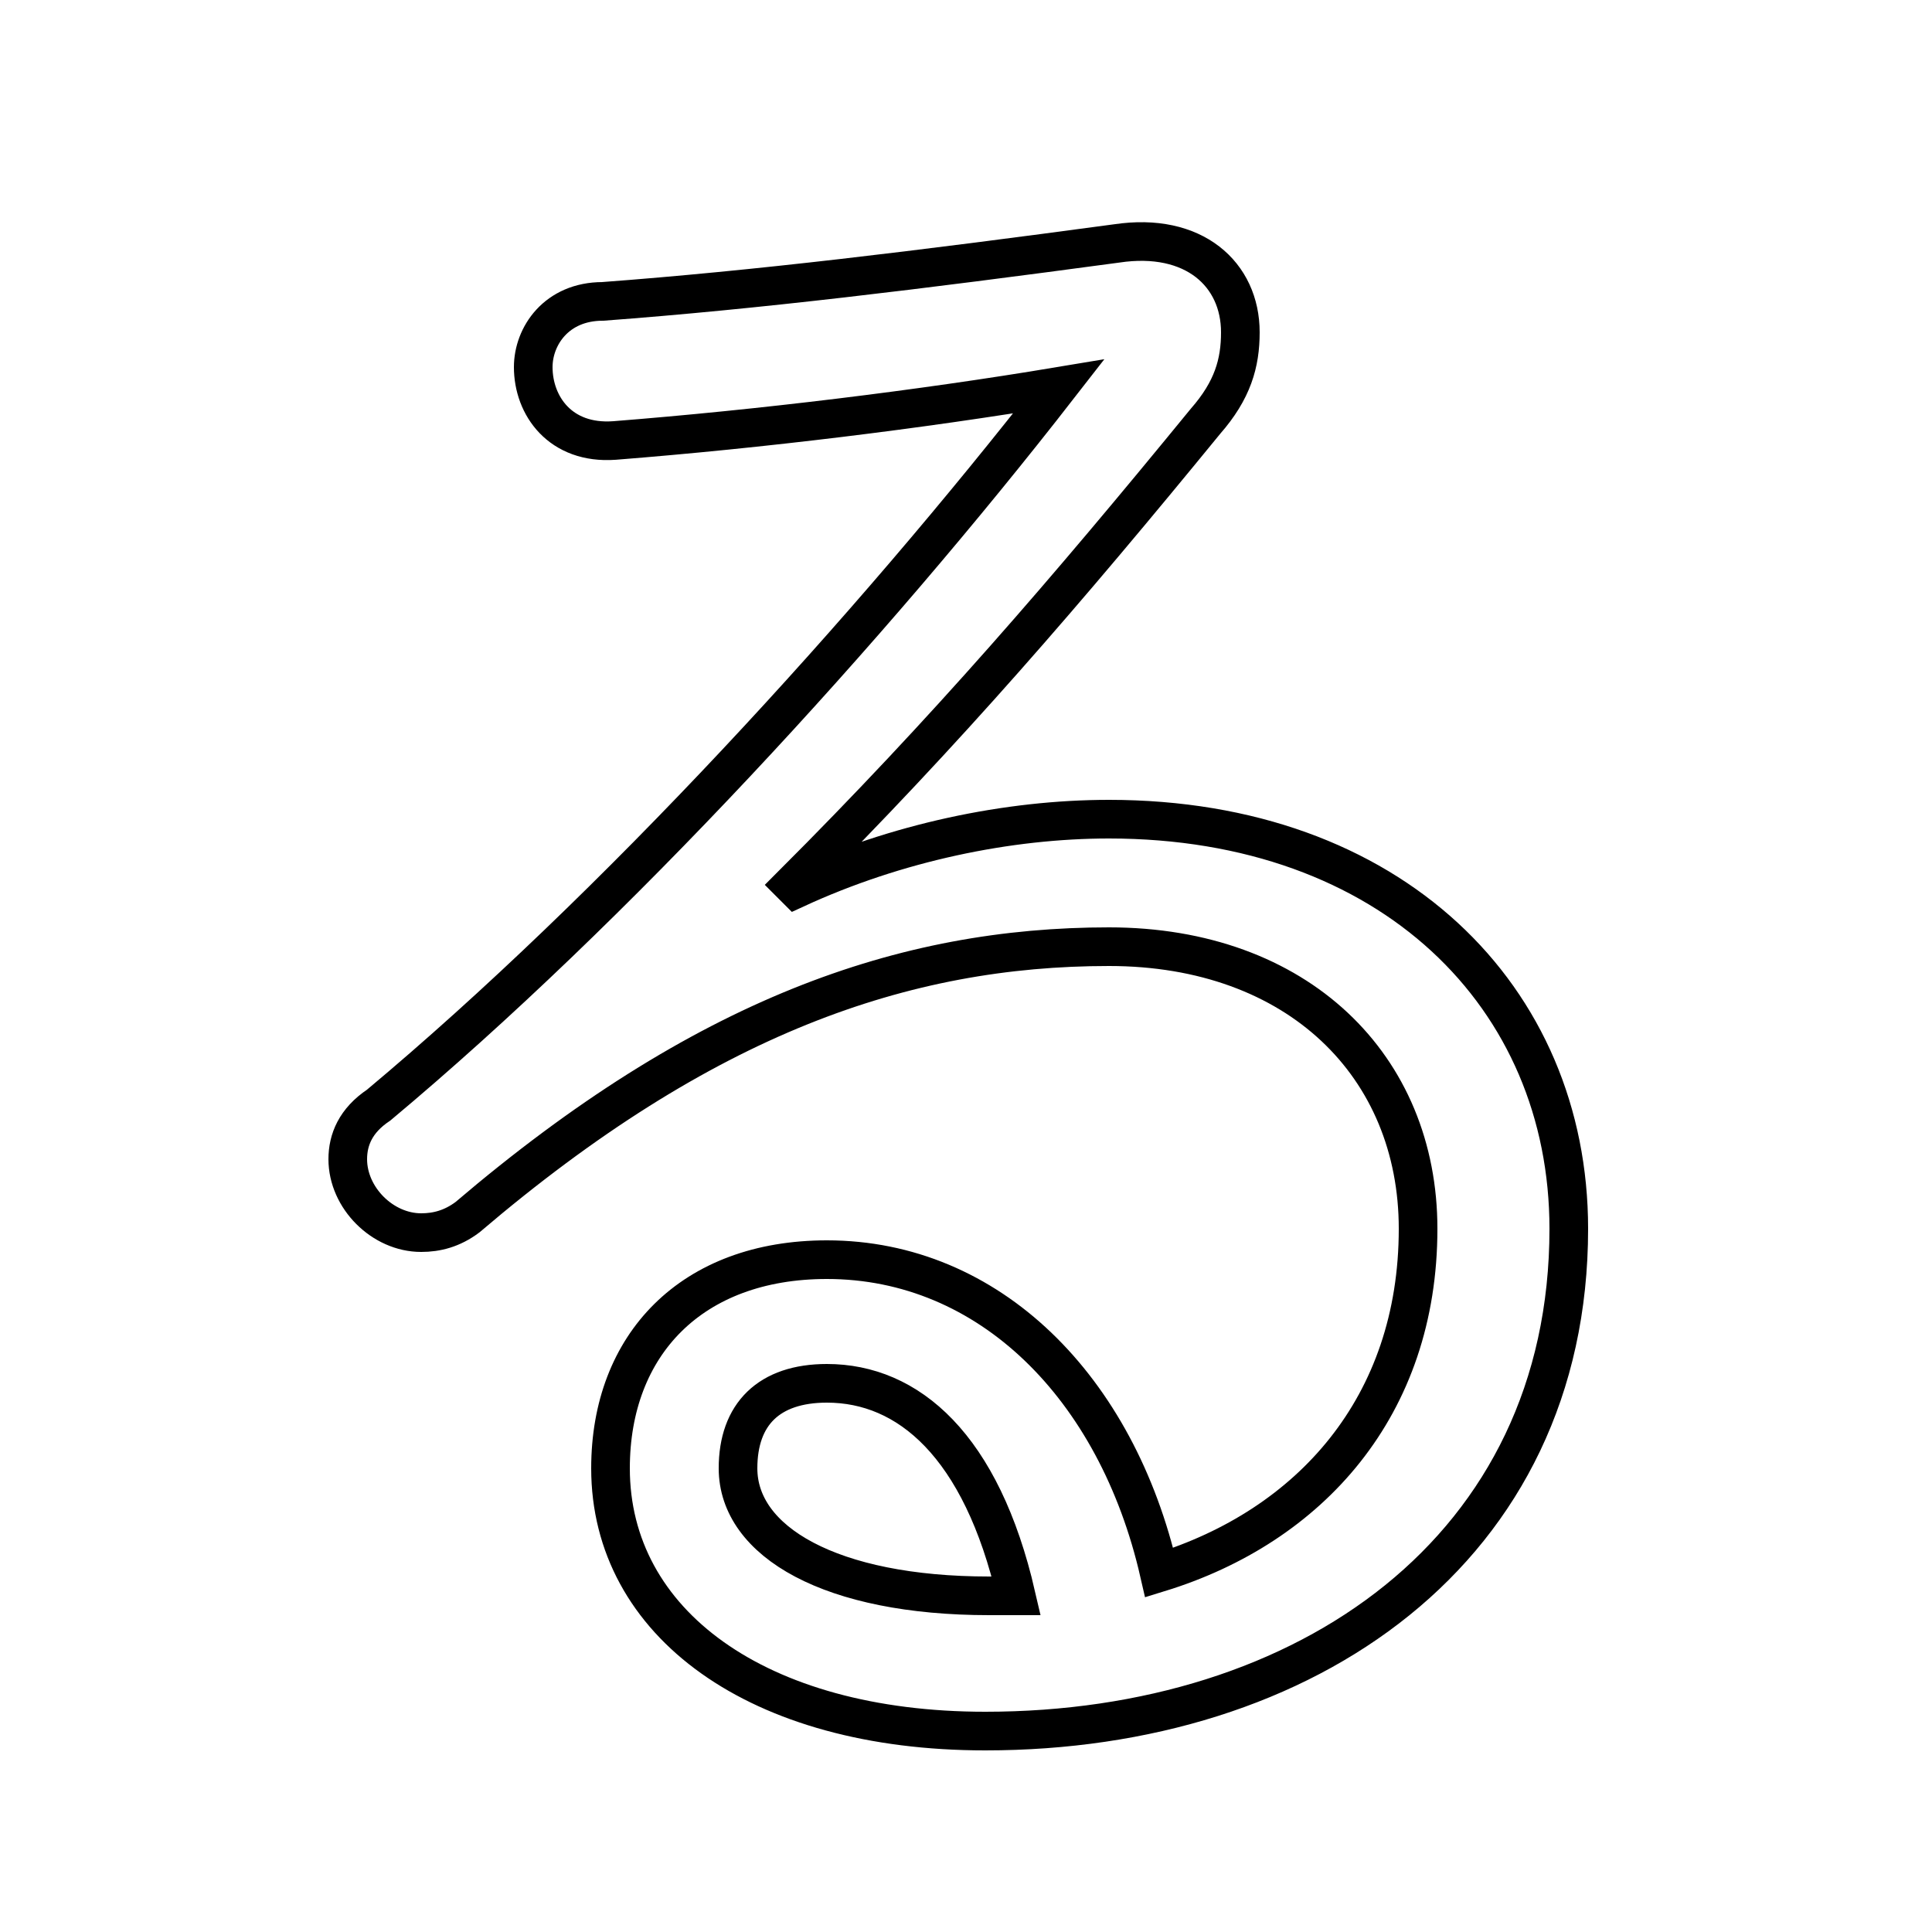 <svg xmlns="http://www.w3.org/2000/svg" viewBox="0 -44.0 50.0 50.0">
    <rect x="0" y="-44.0" width="50.0" height="50.0" fill="#808080" stroke="none"/>
    <g transform="scale(1, -1)">
        <!-- ボディの枠 -->
        <rect x="0" y="-6.0" width="50.0" height="50.0"
            stroke="white" fill="white"/>
        <!-- グリフ座標系の原点 -->
        <circle cx="0" cy="0" r="5" fill="white"/>
        <!-- グリフのアウトライン -->
        <g style="fill:none;stroke:#000000;stroke-width:1;">
<path d="M 26.3 2.7 C 26.1 2.7 25.8 2.7 25.6 2.7 C 21.5 2.7 19.1 4.1 19.1 6.0 C 19.1 7.4 19.9 8.2 21.4 8.2 C 23.5 8.2 25.4 6.6 26.3 2.7 Z M 20.5 21.1 C 24.5 25.1 27.6 28.7 31.2 33.1 C 31.9 33.9 32.1 34.6 32.1 35.4 C 32.1 36.9 30.9 38.0 28.9 37.7 C 23.7 37.0 19.6 36.5 15.6 36.2 C 14.4 36.2 13.8 35.3 13.8 34.5 C 13.8 33.5 14.5 32.5 15.9 32.6 C 19.7 32.9 23.8 33.4 27.4 34.0 C 22.5 27.7 15.9 20.5 9.8 15.4 C 9.2 15.0 9.0 14.5 9.0 14.0 C 9.0 13.0 9.9 12.1 10.9 12.1 C 11.3 12.1 11.7 12.2 12.1 12.5 C 18.2 17.7 23.4 19.5 28.7 19.5 C 33.6 19.5 36.7 16.4 36.7 12.2 C 36.7 7.6 33.9 4.5 30.0 3.3 C 28.9 8.1 25.6 11.4 21.4 11.4 C 17.9 11.4 15.8 9.2 15.8 6.0 C 15.8 2.0 19.6 -0.8 25.5 -0.8 C 33.8 -0.8 40.6 3.9 40.6 12.2 C 40.6 18.2 36.0 22.8 28.7 22.8 C 26.1 22.8 23.2 22.2 20.6 21.0 Z"/>
</g>
</g>
</svg>
